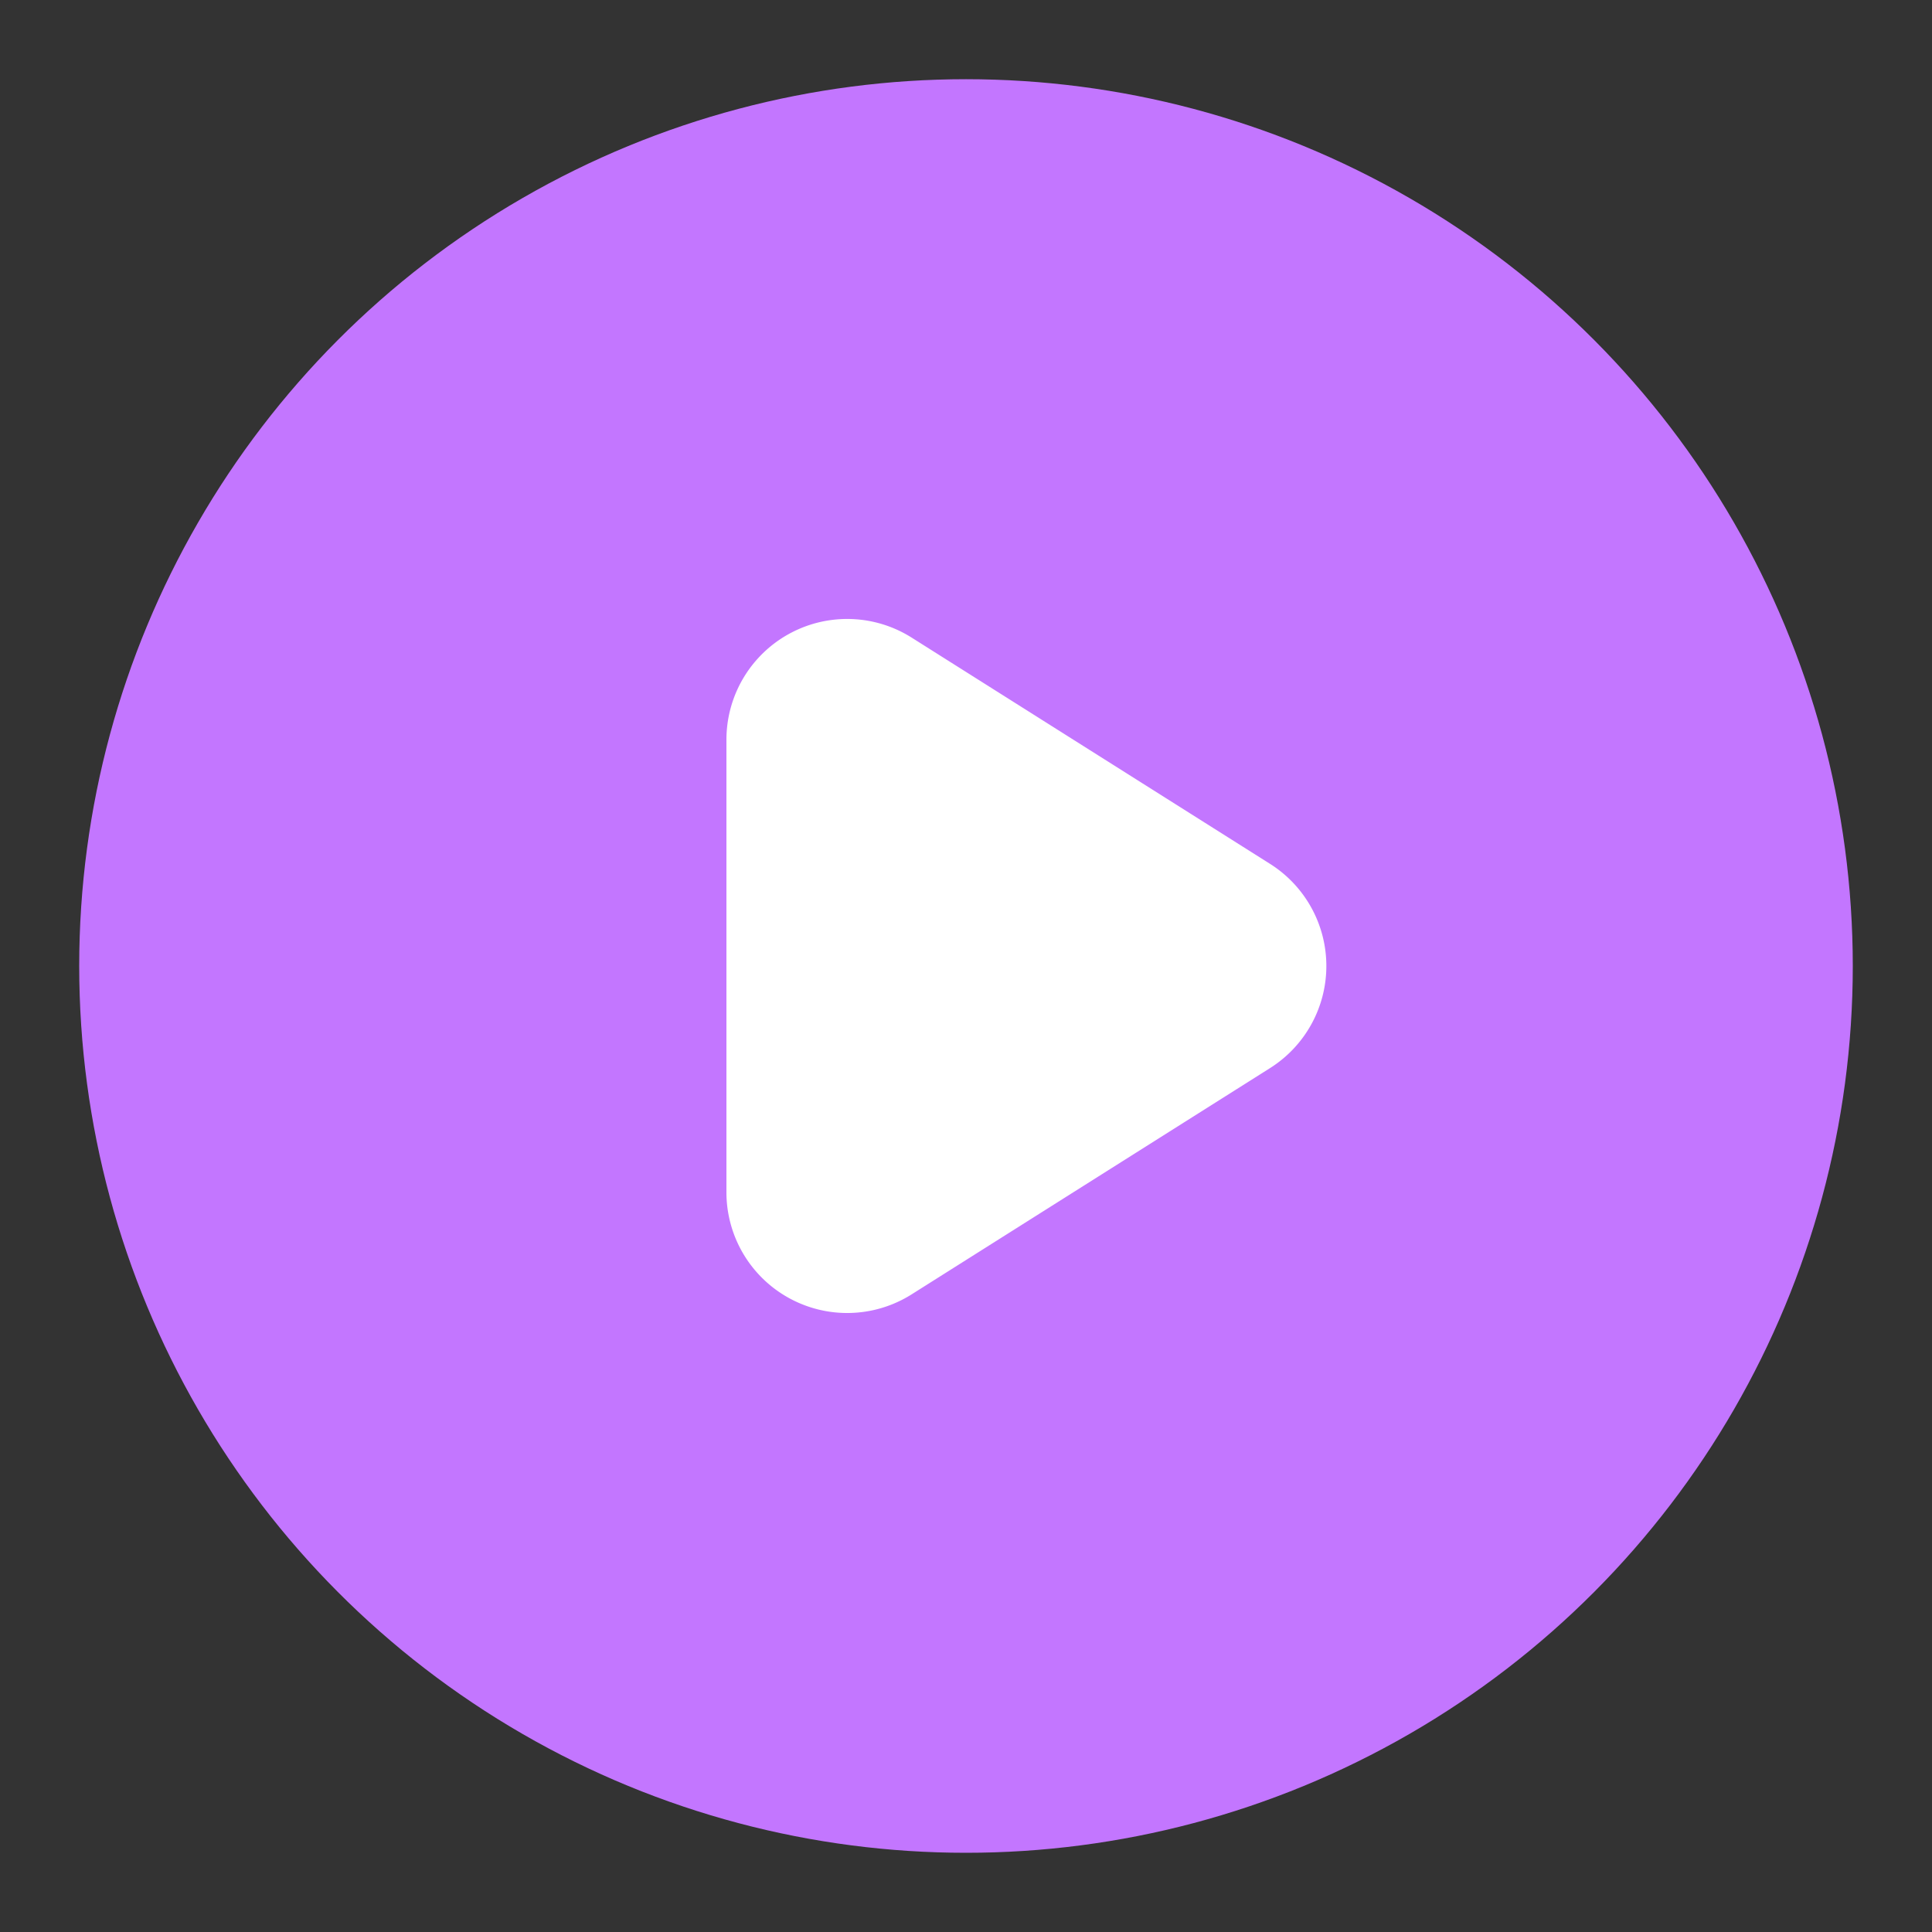 <svg id="Layer_1" data-name="Layer 1" xmlns="http://www.w3.org/2000/svg" viewBox="0 0 32 32"><rect x="0" y="0" width="32" height="32" fill="#333333" stroke="none"/><defs><style>.cls-1{fill:#c376ff;}.cls-2{fill:#fff;}</style></defs><circle class="cls-1" cx="16" cy="16" r="14.688"/><path class="cls-2" d="M21.036,17.691l-5.937,3.748A2,2,0,0,1,12.032,19.748V12.252a2,2,0,0,1,3.068-1.691l5.937,3.748A2,2,0,0,1,21.036,17.691Z"/></svg>